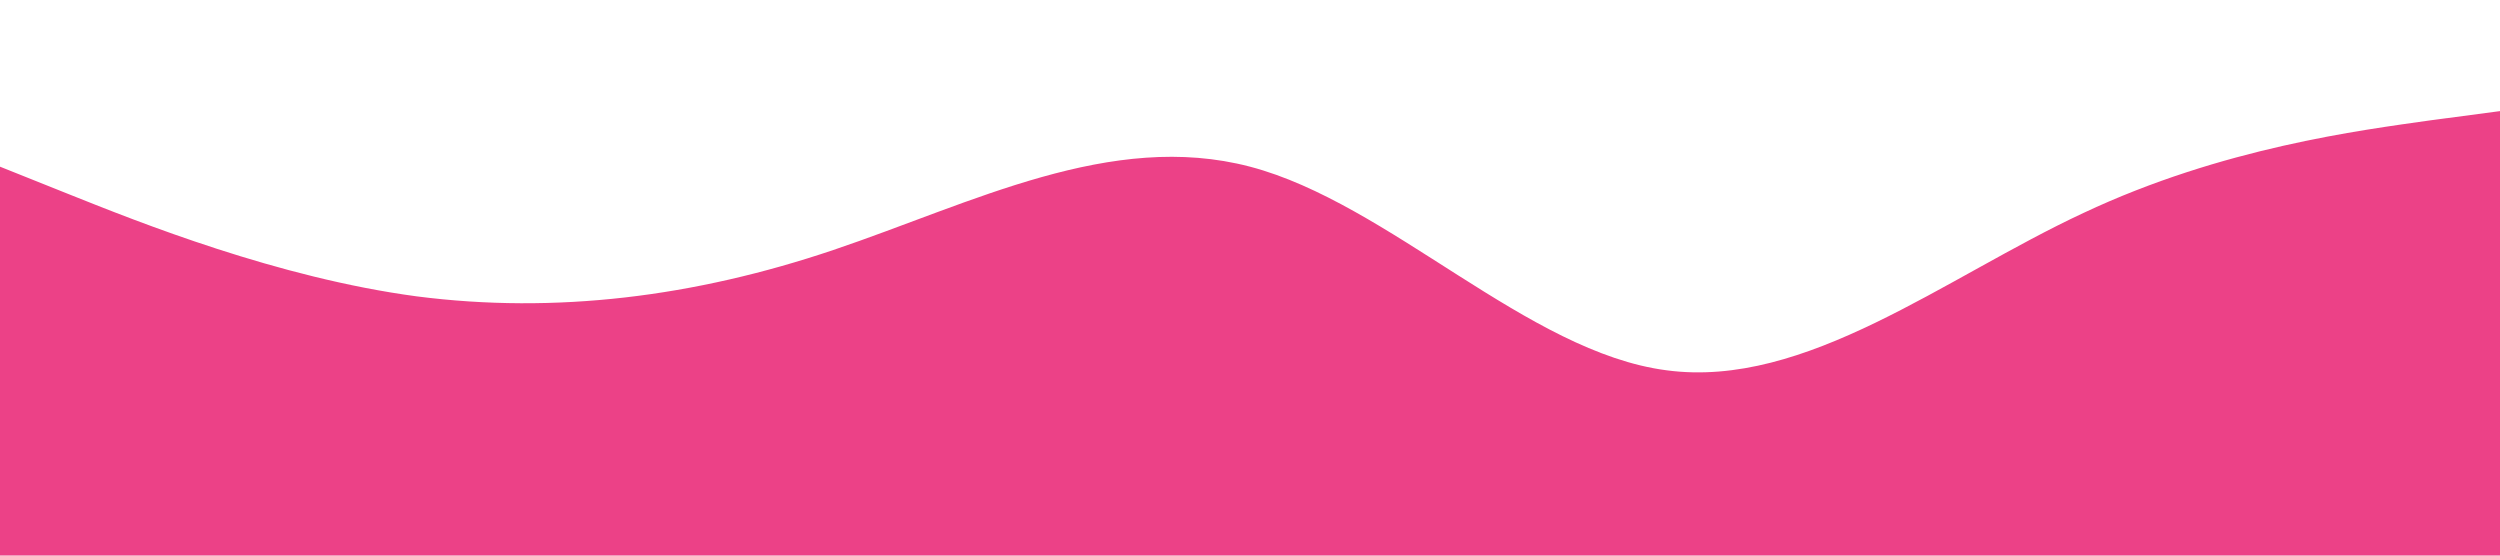 <?xml version="1.0" standalone="no"?><svg xmlns="http://www.w3.org/2000/svg" viewBox="0 0 1440 320"><path fill="#ec4187" fill-opacity="1" d="M0,96L40,112C80,128,160,160,240,170.7C320,181,400,171,480,144C560,117,640,75,720,96C800,117,880,203,960,213.3C1040,224,1120,160,1200,122.7C1280,85,1360,75,1400,69.3L1440,64L1440,320L1400,320C1360,320,1280,320,1200,320C1120,320,1040,320,960,320C880,320,800,320,720,320C640,320,560,320,480,320C400,320,320,320,240,320C160,320,80,320,40,320L0,320Z"></path></svg>